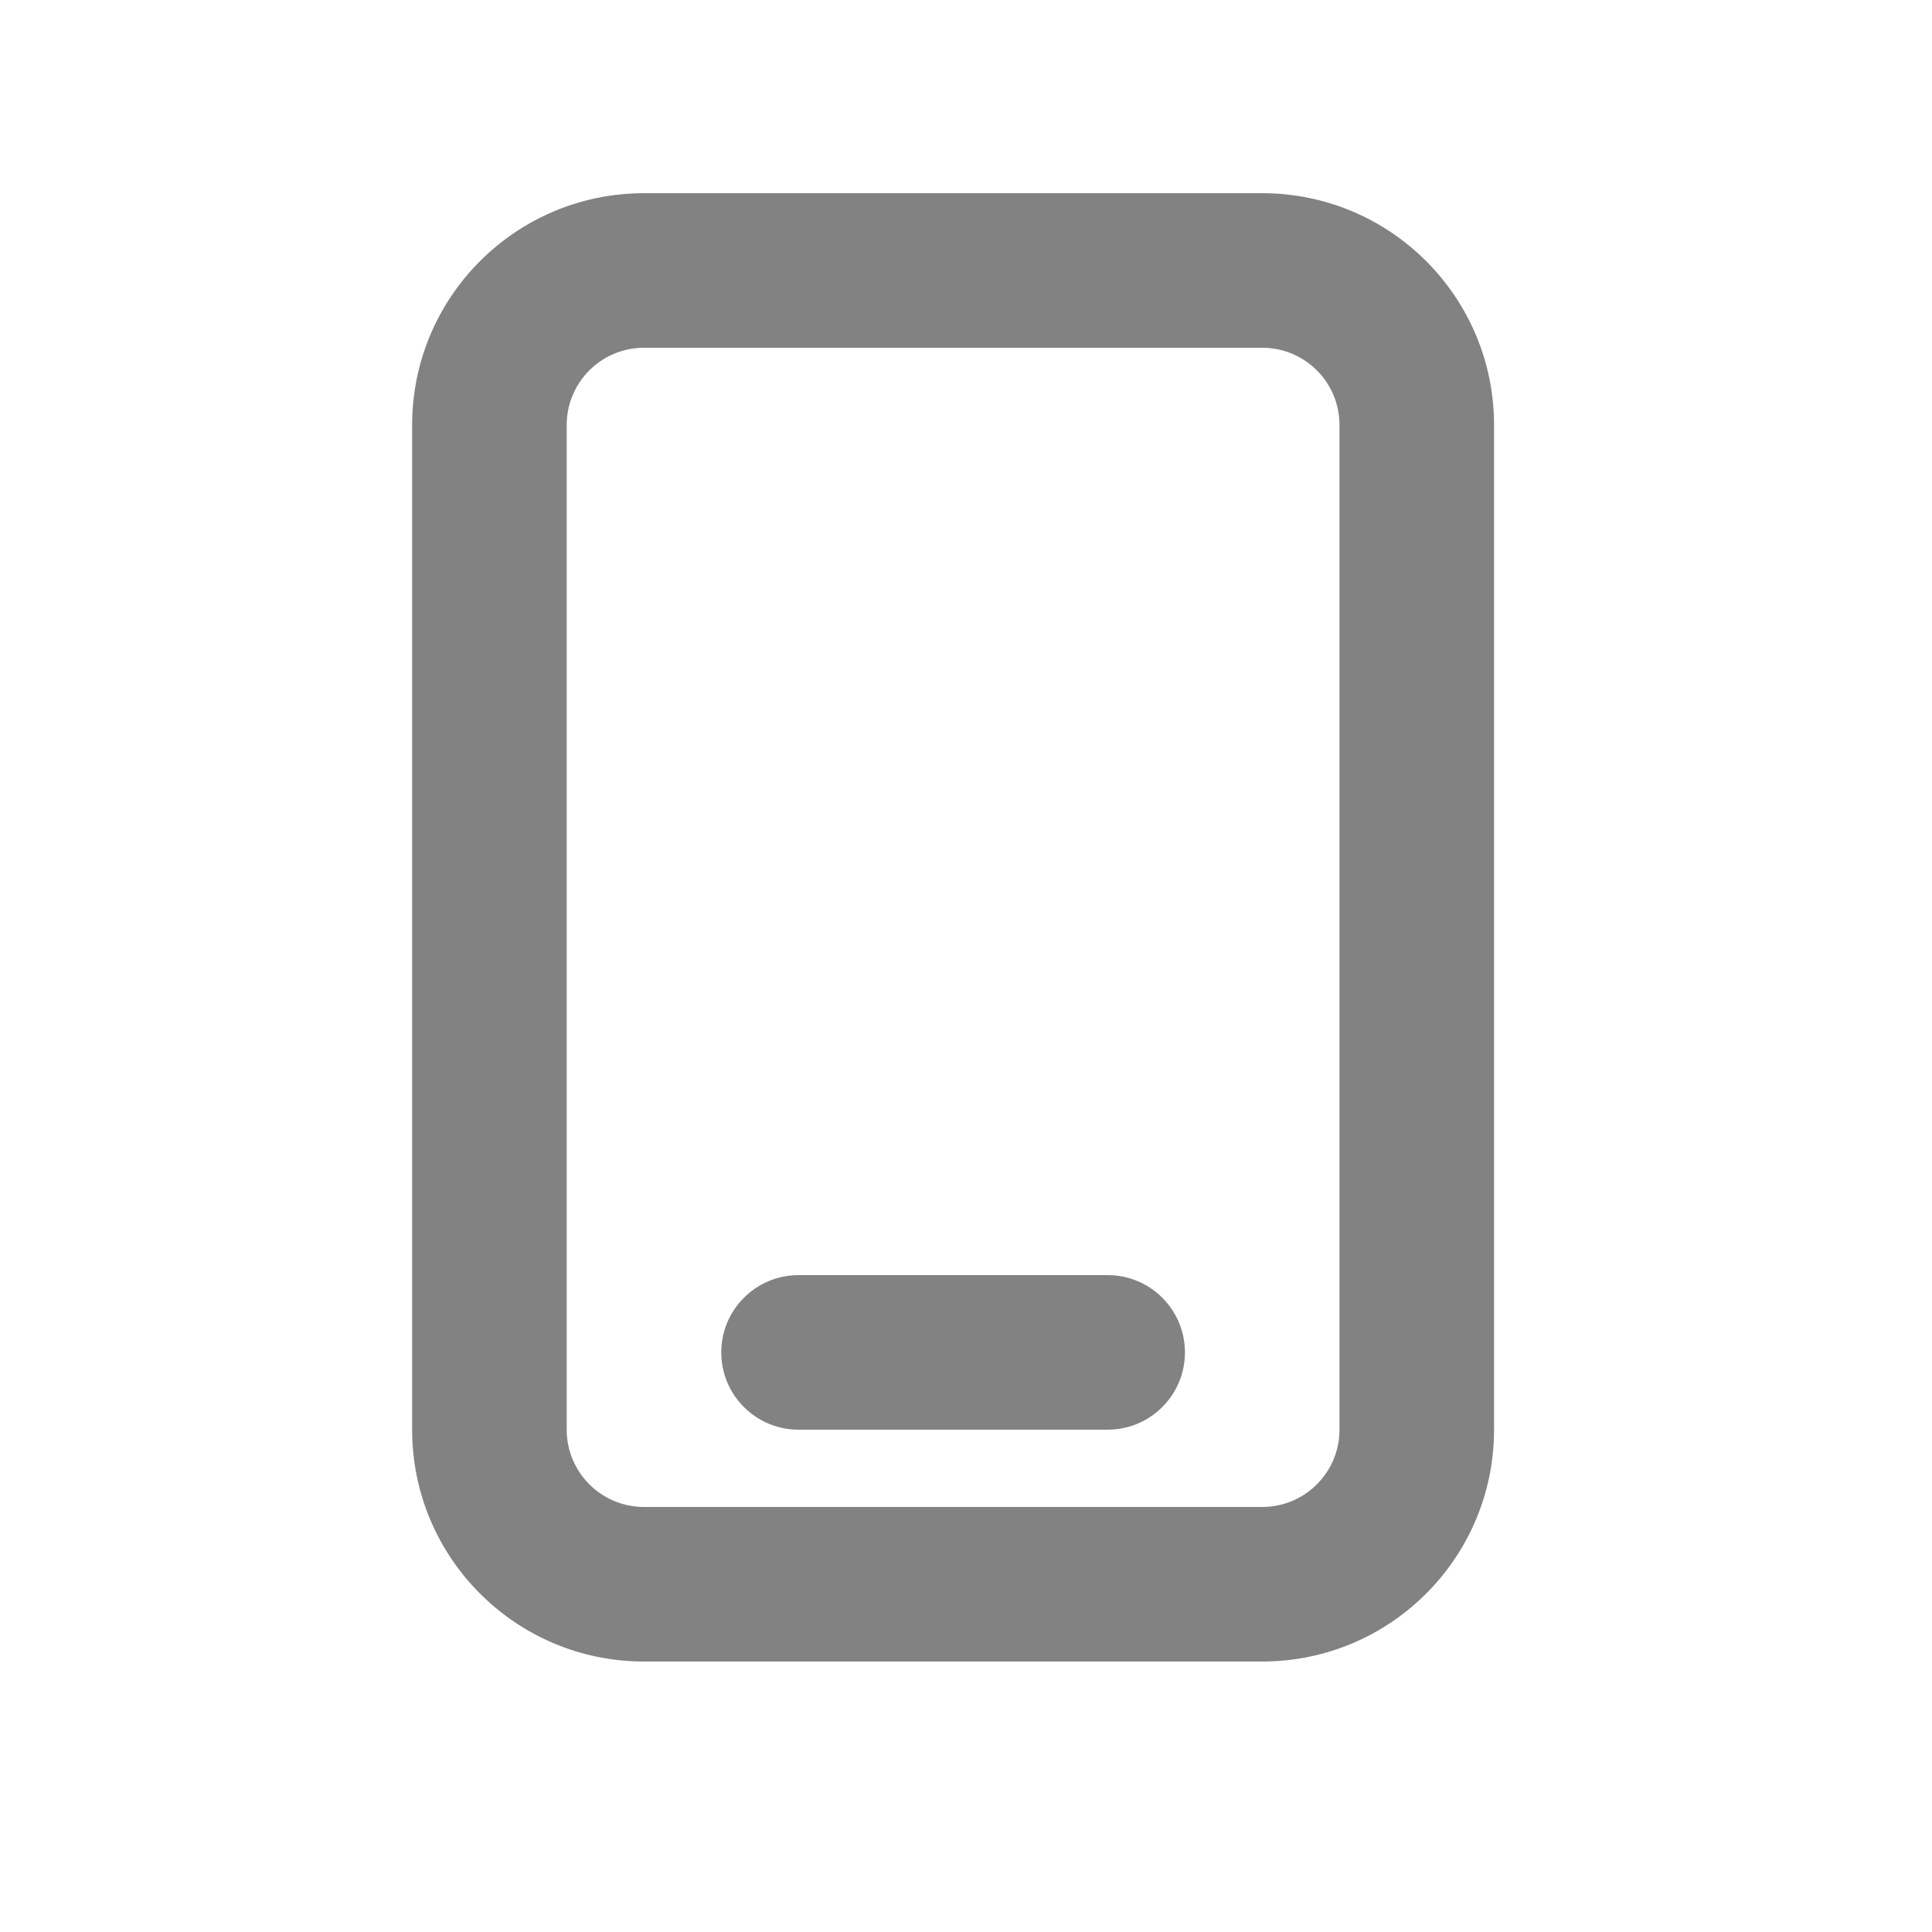 <svg width="25" height="25" viewBox="0 0 25 25" fill="none" xmlns="http://www.w3.org/2000/svg">
<path fill-rule="evenodd" clip-rule="evenodd" d="M8.333 2.5C6.676 2.5 5.333 3.843 5.333 5.5V18.5C5.333 20.157 6.676 21.5 8.333 21.5H16.333C17.99 21.5 19.333 20.157 19.333 18.5V5.5C19.333 3.843 17.99 2.5 16.333 2.5H8.333ZM7.333 5.5C7.333 4.948 7.781 4.5 8.333 4.5H16.333C16.886 4.5 17.333 4.948 17.333 5.5V18.5C17.333 19.052 16.886 19.5 16.333 19.5H8.333C7.781 19.5 7.333 19.052 7.333 18.5V5.5ZM10.333 16.5C9.781 16.5 9.333 16.948 9.333 17.5C9.333 18.052 9.781 18.5 10.333 18.5H14.333C14.886 18.5 15.333 18.052 15.333 17.5C15.333 16.948 14.886 16.5 14.333 16.5H10.333Z" fill="#828282"/>
</svg>
